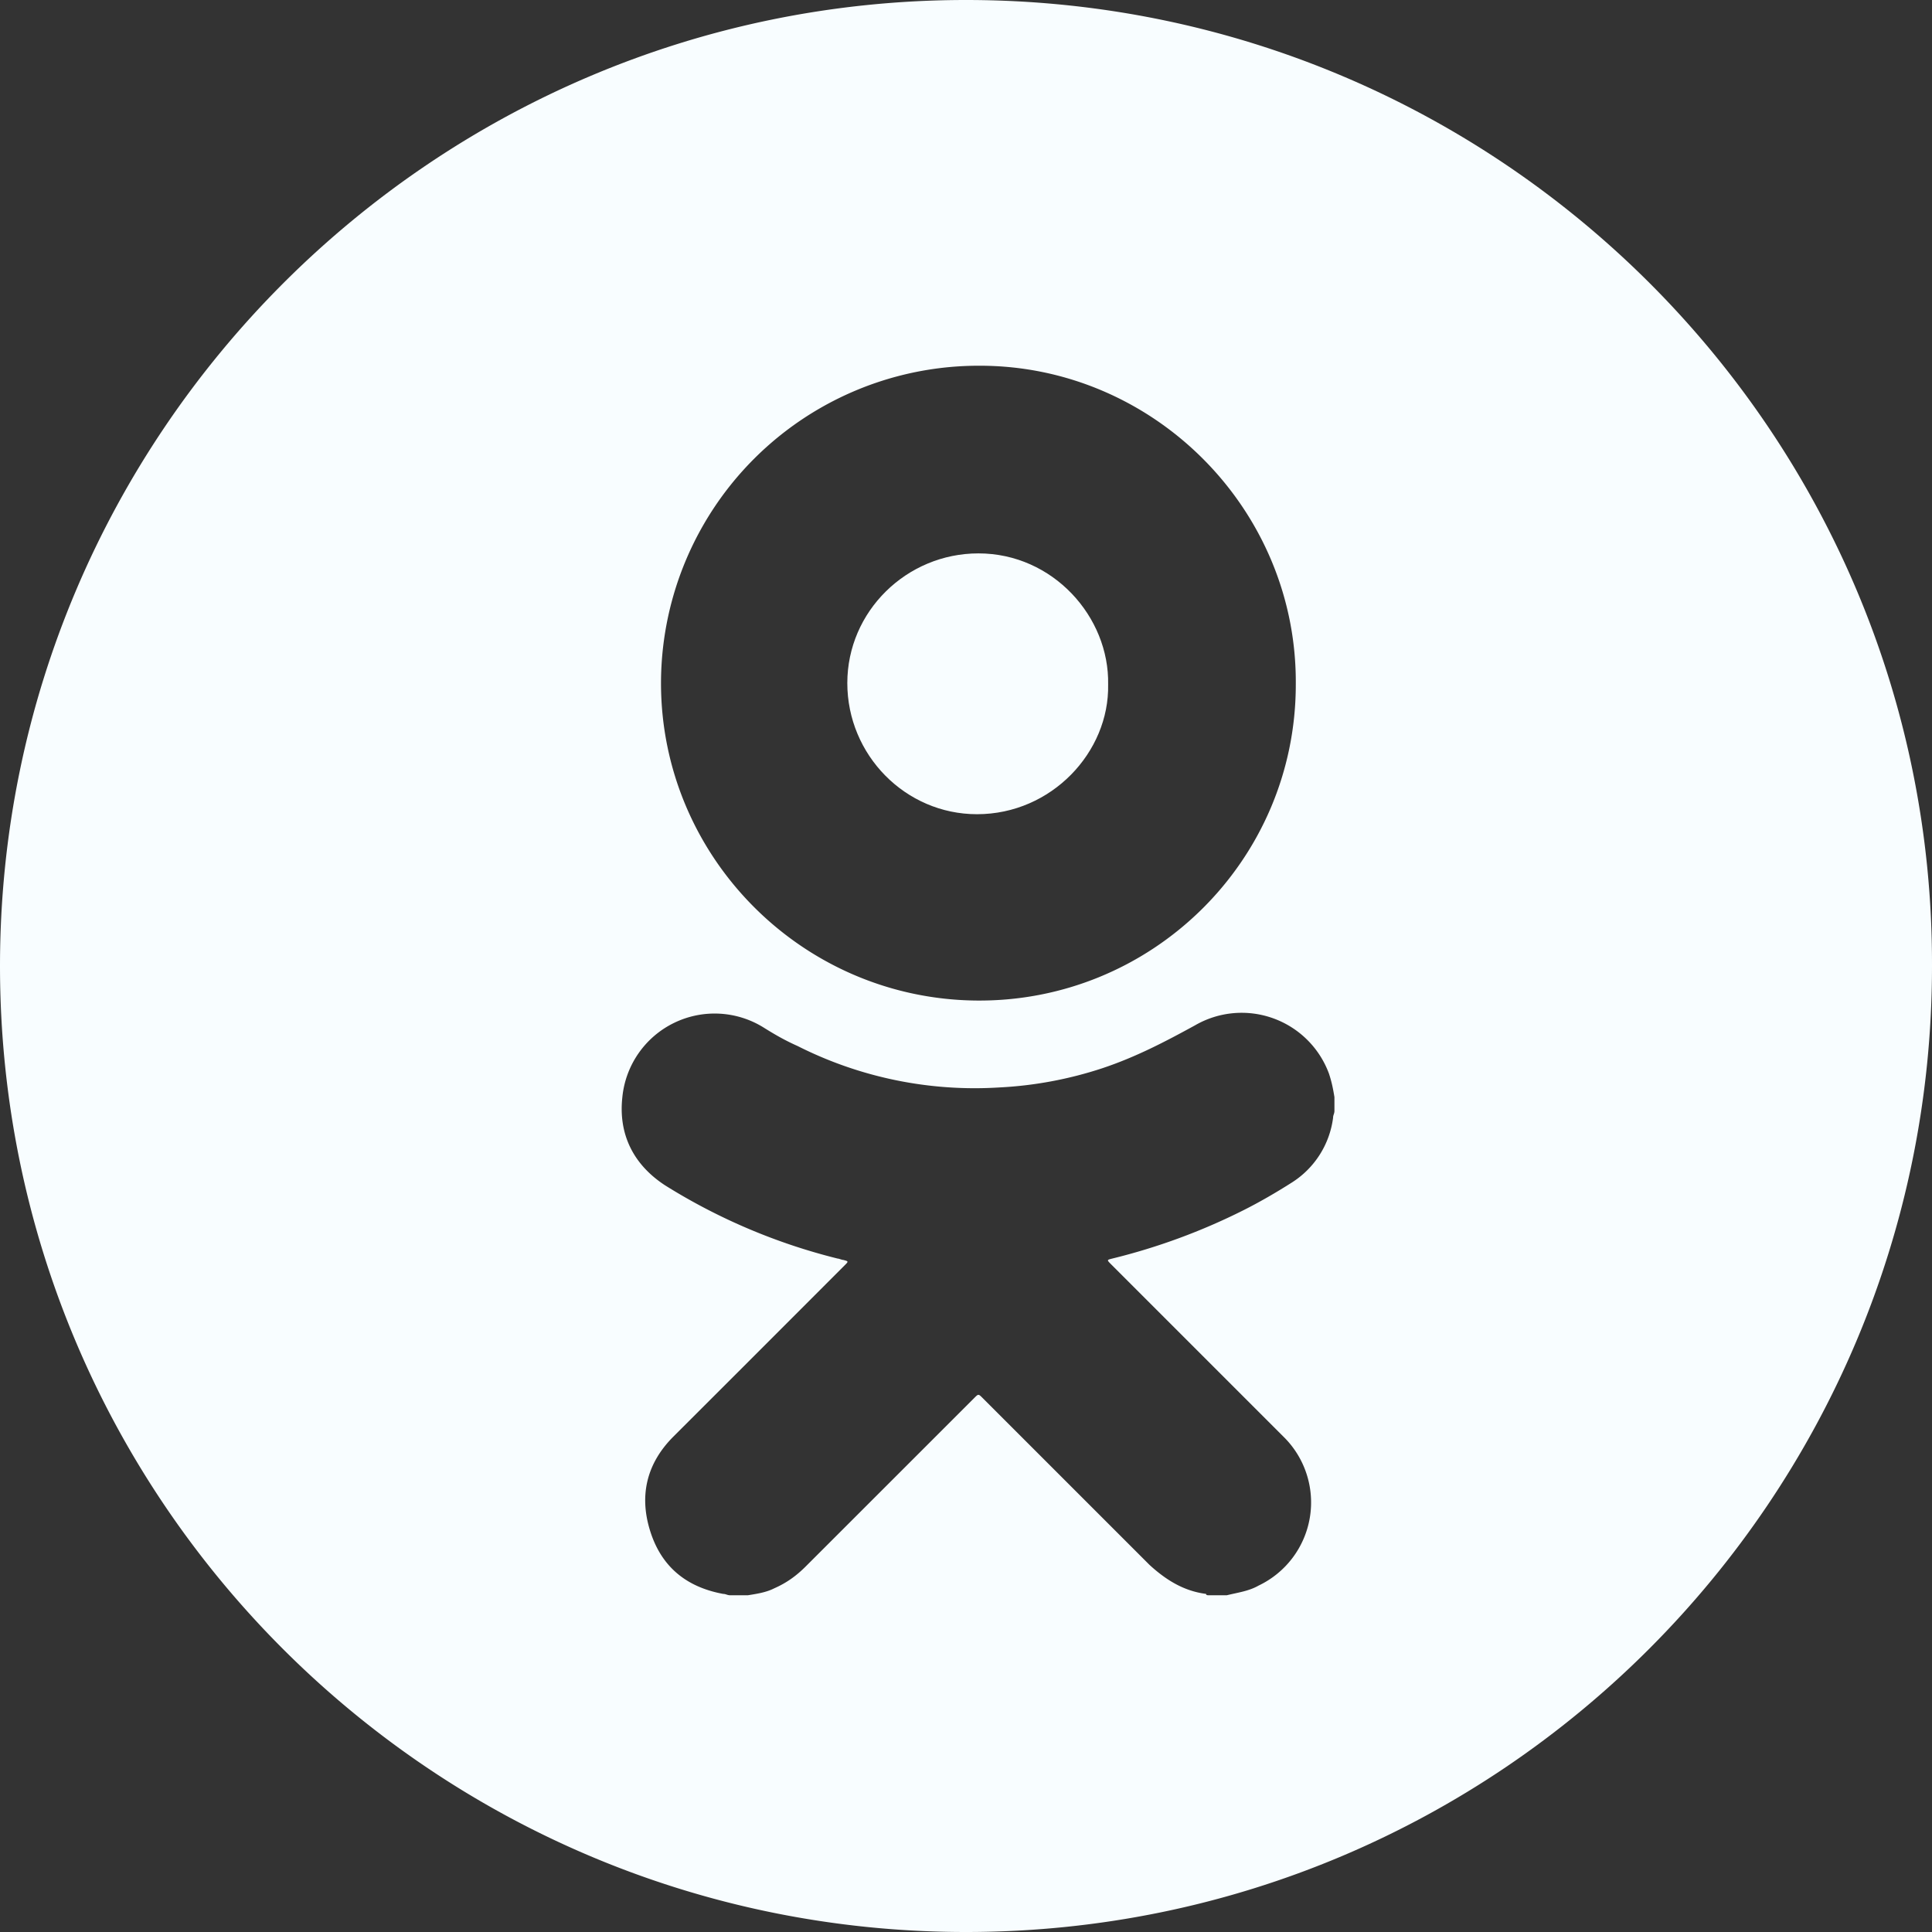 <svg width="30" height="30" fill="none" xmlns="http://www.w3.org/2000/svg"><rect width="100%" height="100%" fill="#333333" stroke="none"/><path d="M15.171 12.643c1.157 0 2.057-.965 2.036-2.014.021-1.05-.857-2.036-2.014-2.036-1.115 0-2.036.9-2.036 2.014 0 1.114.9 2.036 2.014 2.036z" fill="#F8FDFF"/><path d="M15 0C6.729 0 0 6.729 0 15c0 8.293 6.729 15 15 15 8.293 0 15-6.729 15-15 .021-8.271-6.707-15-15-15zm.214 5.679c2.7 0 4.929 2.228 4.907 4.95 0 2.742-2.25 4.95-4.992 4.907-2.7-.043-4.865-2.25-4.865-4.929a4.934 4.934 0 014.95-4.928zm5.507 11.571c0 .043-.021.064-.021.107a1.401 1.401 0 01-.643 1.007c-.236.15-.493.3-.75.429a9.662 9.662 0 01-2.036.75c-.085.021-.085.021-.021.086l1.178 1.178 1.5 1.5a1.43 1.43 0 01-.385 2.314c-.15.086-.322.108-.493.15h-.279c-.021 0-.043 0-.043-.021-.342-.043-.62-.214-.878-.45l-2.593-2.593c-.064-.064-.064-.064-.128 0l-2.615 2.614c-.15.15-.3.258-.493.343-.128.065-.278.086-.407.107h-.278c-.043 0-.065-.021-.107-.021-.579-.107-.965-.429-1.136-.986-.172-.557-.043-1.05.364-1.457l1.072-1.071 1.585-1.586c.064-.064.064-.064-.021-.086-.022 0-.065-.021-.086-.021a9.26 9.26 0 01-2.678-1.136c-.493-.321-.729-.793-.665-1.371a1.44 1.44 0 012.207-1.072c.172.107.322.193.515.279a6.1 6.1 0 003.128.643 6.069 6.069 0 001.607-.3c.515-.172.965-.407 1.436-.665a1.445 1.445 0 012.079.75c.043.129.064.236.085.365v.214z" fill="#F8FDFF"/></svg>